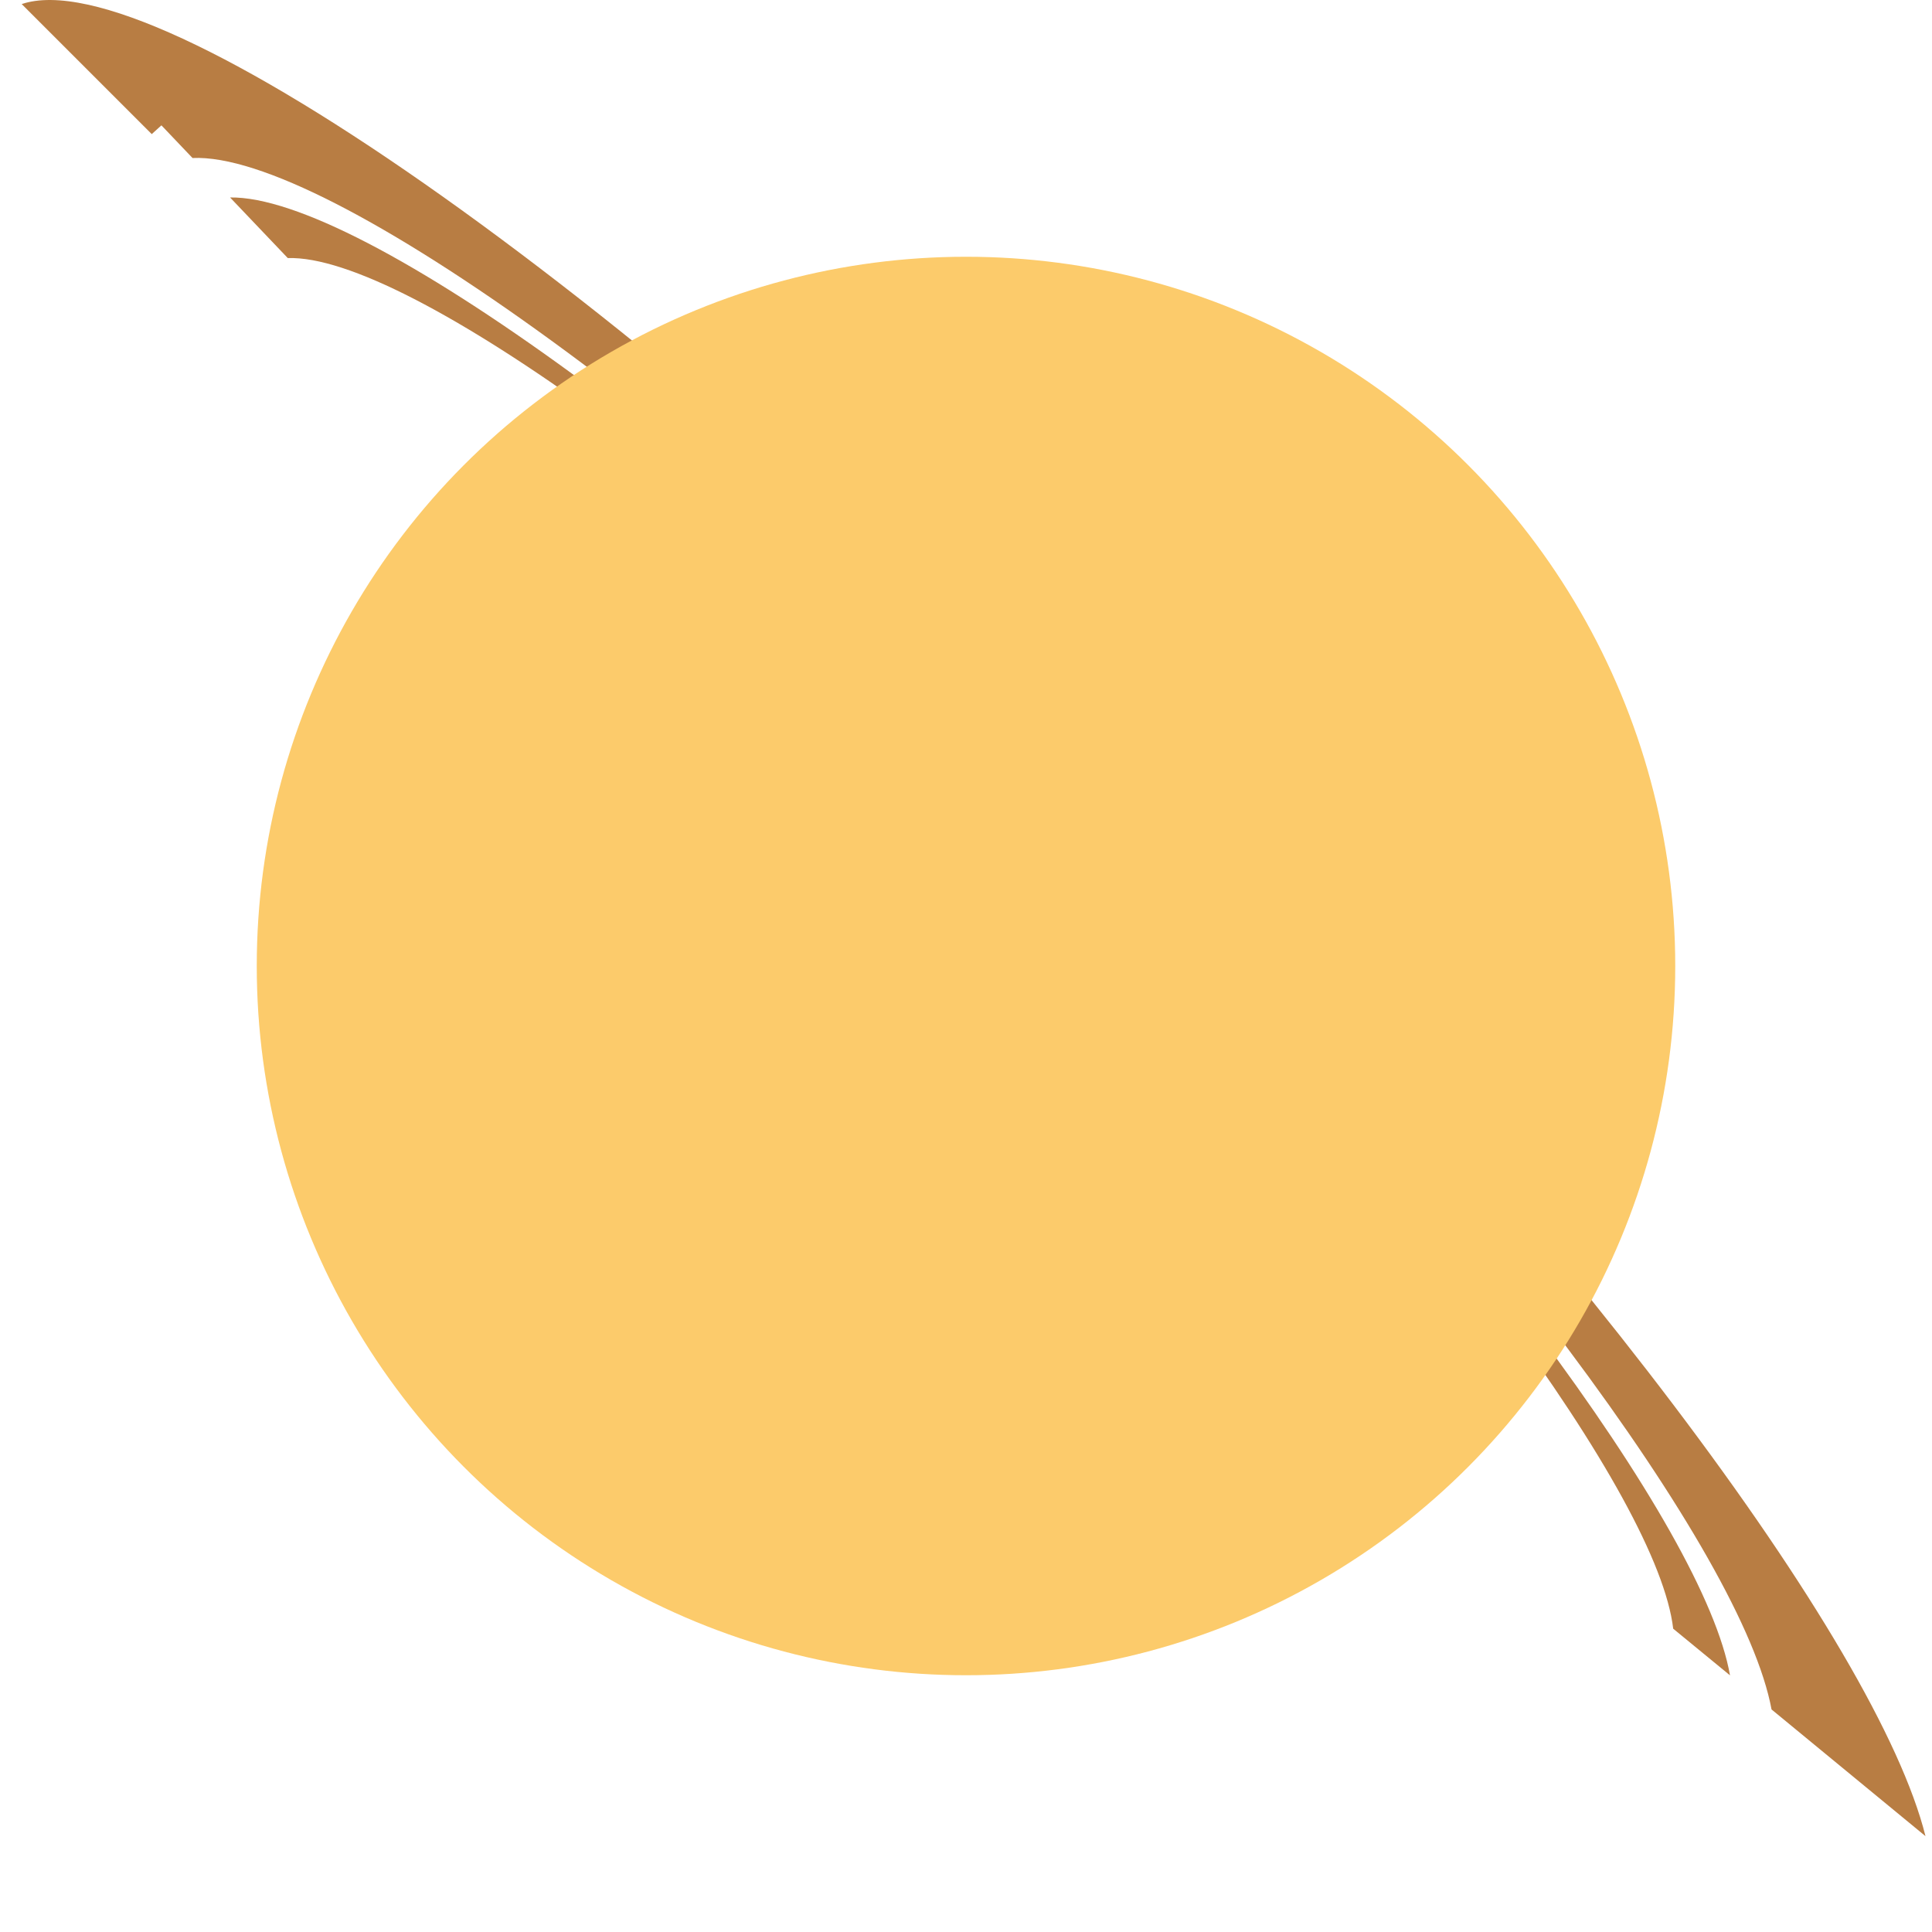 <svg xmlns="http://www.w3.org/2000/svg" width="566.6" height="566.6" viewBox="0 0 566.6 566.6"><path d="M333,233.57C186.79,87.32,46-12.09,6.36,1.19L44.5,39.33l2.84-2.57,9.12,9.58C95.8,44.54,208.16,125.55,324.61,242,433.3,350.69,511.12,455.82,519.54,501.33c14.28,11.74,30.79,25.32,45.15,37.16C550.56,481.93,459.22,359.76,333,233.57Z" fill="#b87d43" fill-rule="evenodd"/><path d="M507.36,491.33,490.7,477.65h0C486.24,439.37,417,344.94,319.34,247.27,217.53,145.46,119.24,74.54,84.4,75.69L67.47,57.91c38.14-.59,144.31,76.18,254.32,186.19C425.59,347.9,499.8,448.28,507.36,491.33Z" fill="#b87d43" fill-rule="evenodd"/><circle cx="283.3" cy="283.3" r="208" fill="#fccb6b"/></svg>